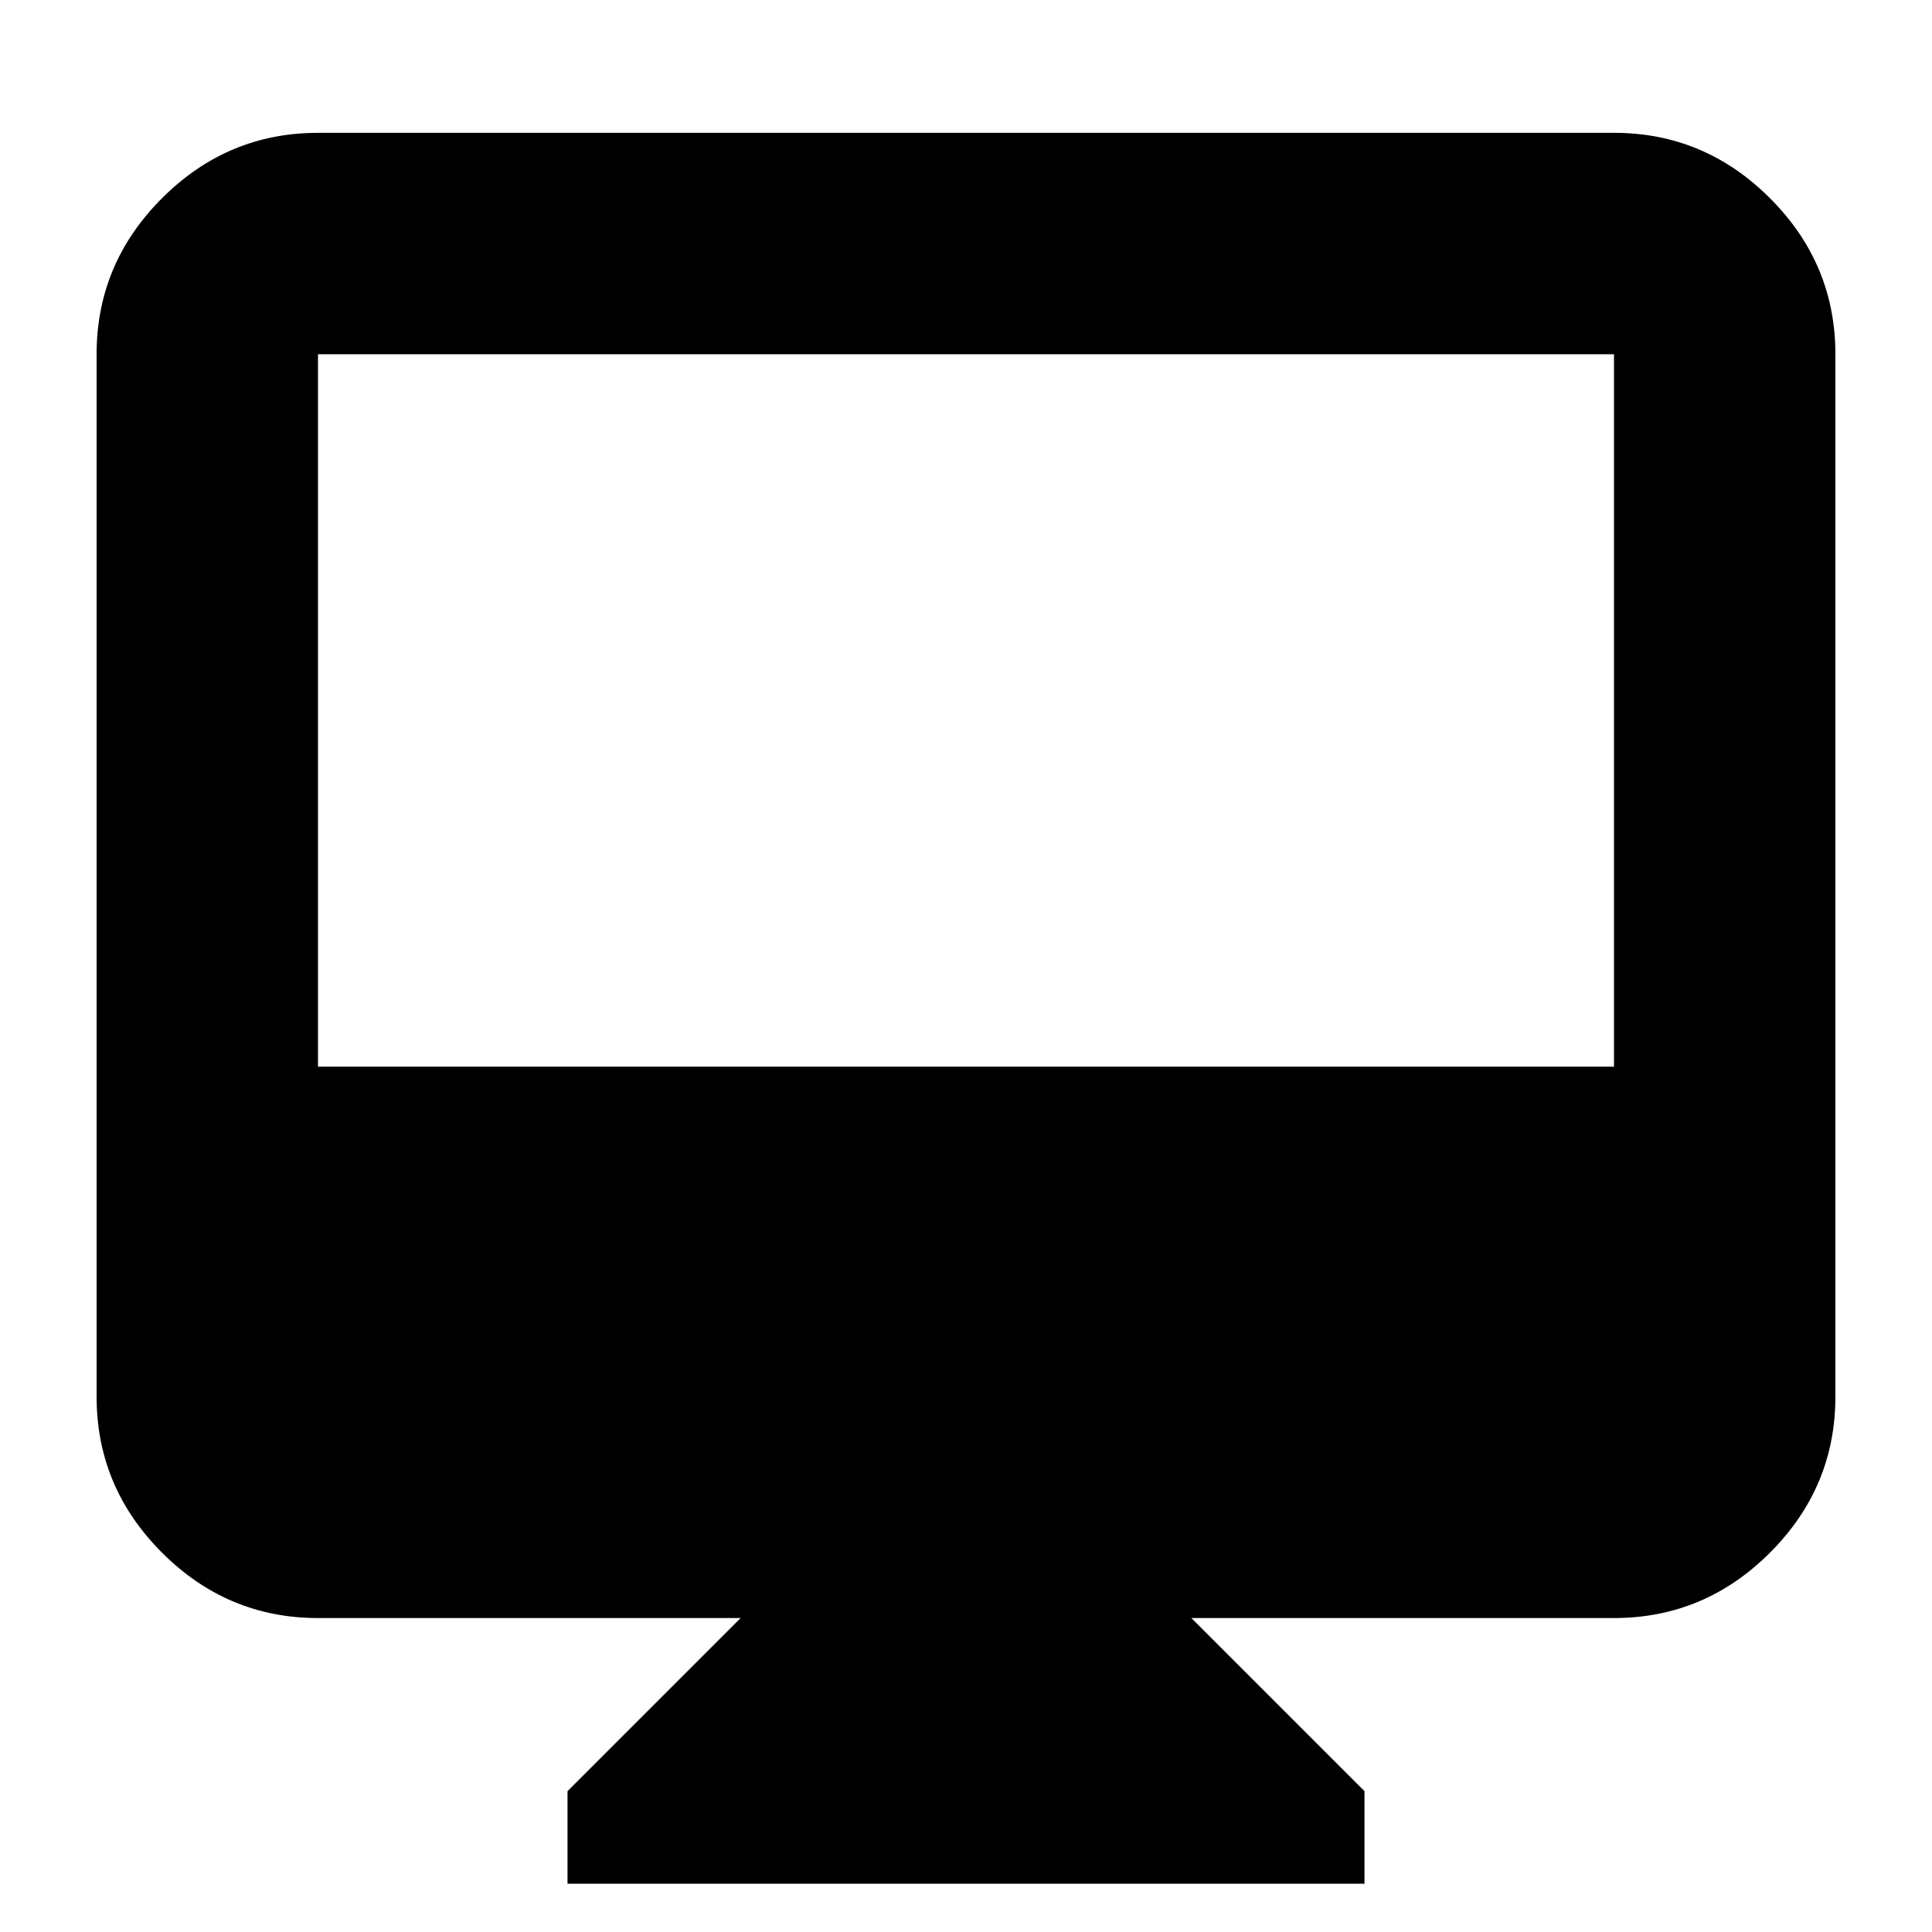 <svg xmlns="http://www.w3.org/2000/svg" height="20" width="20"><path d="M5.875 19.5V18.542L7.667 16.75H3.292Q2.354 16.75 1.677 16.073Q1 15.396 1 14.458V3.667Q1 2.729 1.677 2.052Q2.354 1.375 3.292 1.375H16.708Q17.646 1.375 18.323 2.052Q19 2.729 19 3.667V14.458Q19 15.396 18.323 16.073Q17.646 16.75 16.708 16.75H12.333L14.125 18.542V19.5ZM3.292 11.042H16.708V3.667Q16.708 3.667 16.708 3.667Q16.708 3.667 16.708 3.667H3.292Q3.292 3.667 3.292 3.667Q3.292 3.667 3.292 3.667ZM3.292 11.042V3.667Q3.292 3.667 3.292 3.667Q3.292 3.667 3.292 3.667Q3.292 3.667 3.292 3.667Q3.292 3.667 3.292 3.667V11.042Z"/></svg>